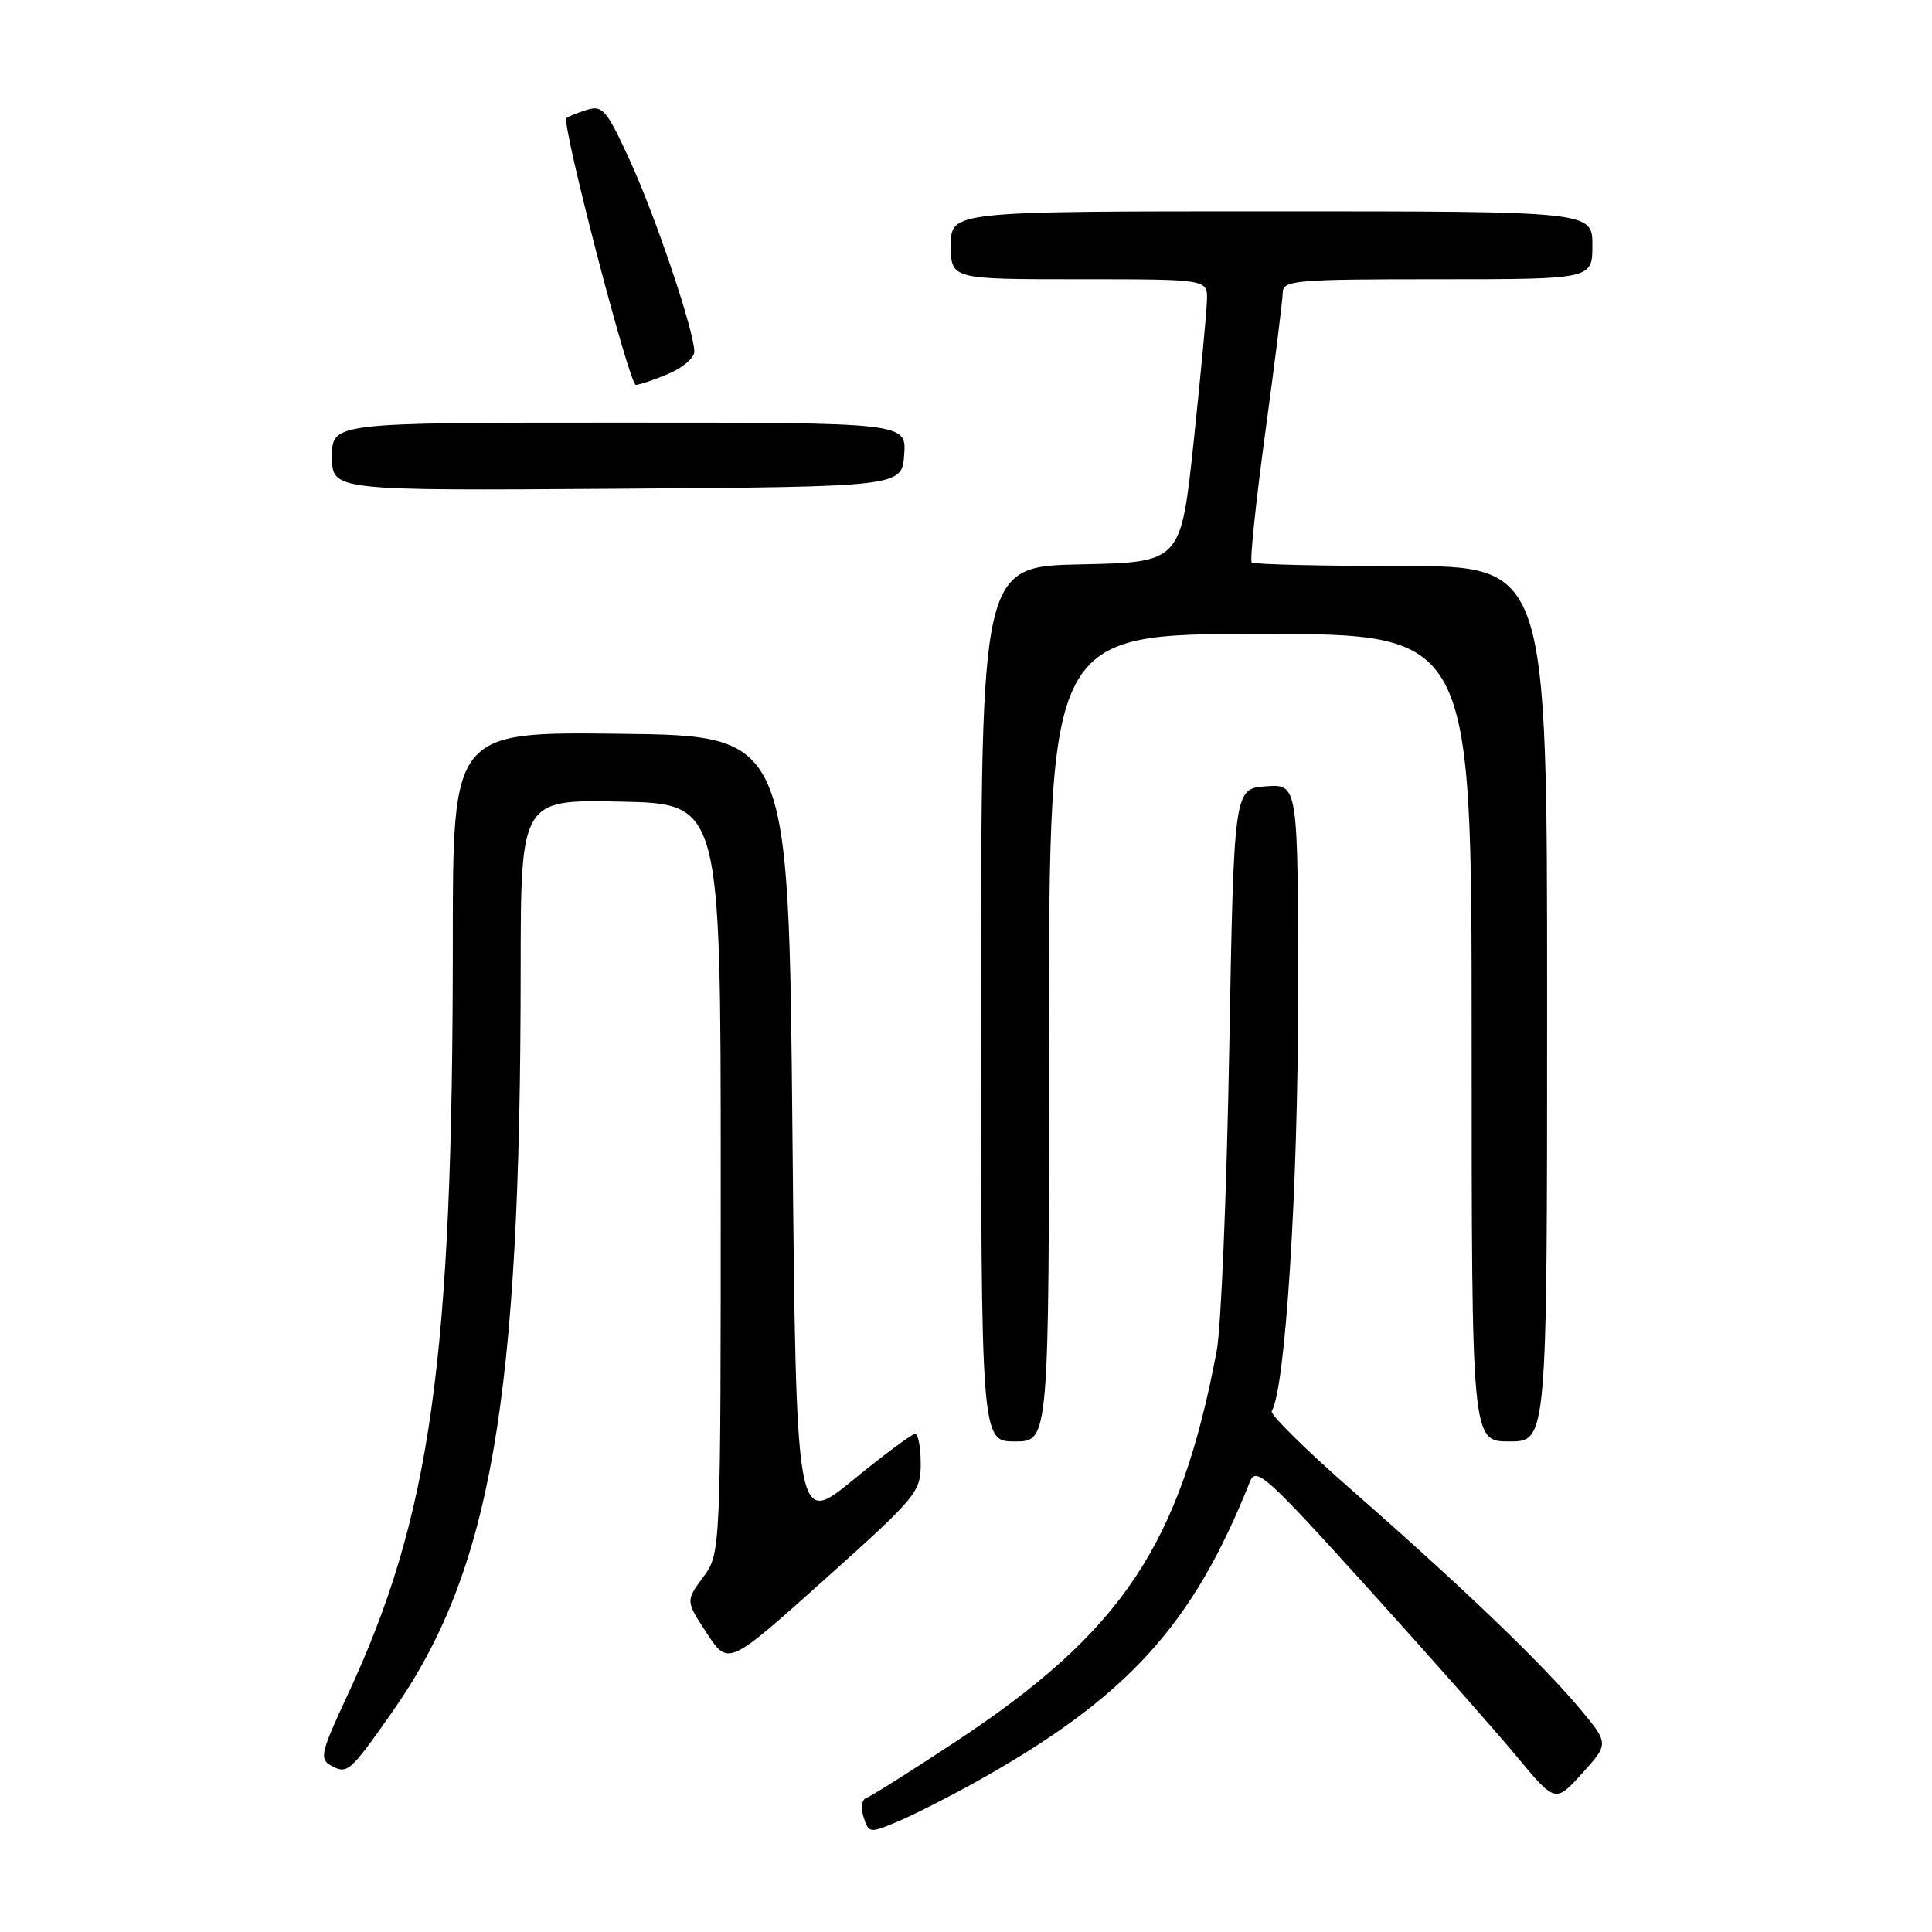 <?xml version="1.0" encoding="UTF-8" standalone="no"?>
<!DOCTYPE svg PUBLIC "-//W3C//DTD SVG 1.1//EN" "http://www.w3.org/Graphics/SVG/1.1/DTD/svg11.dtd" >
<svg xmlns="http://www.w3.org/2000/svg" xmlns:xlink="http://www.w3.org/1999/xlink" version="1.1" viewBox="0 0 256 256">
 <g >
 <path fill="currentColor"
d=" M 129.00 236.29 C 149.26 225.03 158.02 215.47 165.63 196.31 C 166.42 194.31 167.85 195.60 181.15 210.31 C 189.20 219.21 198.11 229.29 200.94 232.70 C 206.09 238.90 206.09 238.90 209.65 234.97 C 213.21 231.03 213.21 231.03 209.21 226.26 C 204.10 220.19 193.53 210.07 179.27 197.58 C 173.09 192.18 168.25 187.40 168.51 186.98 C 170.31 184.07 172.00 157.53 172.00 132.20 C 172.00 103.89 172.00 103.89 167.75 104.19 C 163.50 104.50 163.50 104.50 162.88 139.00 C 162.54 157.97 161.80 175.97 161.22 179.00 C 156.36 204.74 148.70 216.20 126.61 230.79 C 120.71 234.69 115.40 238.03 114.81 238.23 C 114.18 238.44 114.02 239.50 114.43 240.78 C 115.10 242.90 115.25 242.92 118.81 241.43 C 120.84 240.59 125.42 238.27 129.00 236.29 Z  M 51.96 226.87 C 65.05 208.22 68.97 185.67 68.99 128.72 C 69.00 105.94 69.00 105.94 82.25 106.22 C 95.50 106.50 95.50 106.50 95.50 156.17 C 95.50 205.83 95.50 205.83 93.17 208.98 C 90.85 212.13 90.85 212.13 93.67 216.43 C 96.50 220.73 96.50 220.73 109.25 209.30 C 121.49 198.33 122.00 197.71 122.00 193.94 C 122.00 191.77 121.66 190.00 121.25 190.00 C 120.84 190.00 117.12 192.76 113.00 196.13 C 105.50 202.26 105.50 202.26 105.00 149.88 C 104.50 97.50 104.50 97.50 82.25 97.23 C 60.00 96.96 60.00 96.96 60.00 124.75 C 60.00 180.26 57.10 200.94 45.99 224.74 C 42.55 232.11 42.32 233.08 43.80 233.91 C 46.03 235.15 46.31 234.91 51.96 226.87 Z  M 139.00 137.50 C 139.00 84.00 139.00 84.00 167.00 84.00 C 195.00 84.00 195.00 84.00 195.00 137.50 C 195.00 191.00 195.00 191.00 200.00 191.00 C 205.00 191.00 205.00 191.00 205.00 133.00 C 205.00 75.00 205.00 75.00 185.67 75.00 C 175.03 75.00 166.12 74.79 165.86 74.52 C 165.59 74.26 166.41 66.50 167.66 57.27 C 168.92 48.05 169.96 39.71 169.97 38.75 C 170.00 37.14 171.65 37.00 190.50 37.00 C 211.00 37.00 211.00 37.00 211.00 32.50 C 211.00 28.00 211.00 28.00 168.50 28.00 C 126.00 28.00 126.00 28.00 126.00 32.50 C 126.00 37.00 126.00 37.00 143.00 37.00 C 160.00 37.00 160.00 37.00 159.93 39.75 C 159.89 41.26 159.10 49.70 158.17 58.50 C 156.47 74.50 156.47 74.50 143.24 74.78 C 130.00 75.06 130.00 75.06 130.00 133.03 C 130.00 191.00 130.00 191.00 134.50 191.00 C 139.00 191.00 139.00 191.00 139.00 137.50 Z  M 119.81 60.25 C 120.11 56.00 120.11 56.00 82.06 56.00 C 44.00 56.00 44.00 56.00 44.00 60.51 C 44.00 65.02 44.00 65.02 81.75 64.76 C 119.50 64.50 119.50 64.50 119.81 60.25 Z  M 88.53 49.55 C 90.44 48.75 92.00 47.43 92.00 46.60 C 92.00 43.90 86.86 28.65 83.42 21.17 C 80.38 14.55 79.84 13.91 77.78 14.55 C 76.53 14.93 75.30 15.43 75.06 15.65 C 74.35 16.29 83.37 51.00 84.25 51.00 C 84.70 51.00 86.62 50.35 88.53 49.55 Z "/>
</g>
</svg>